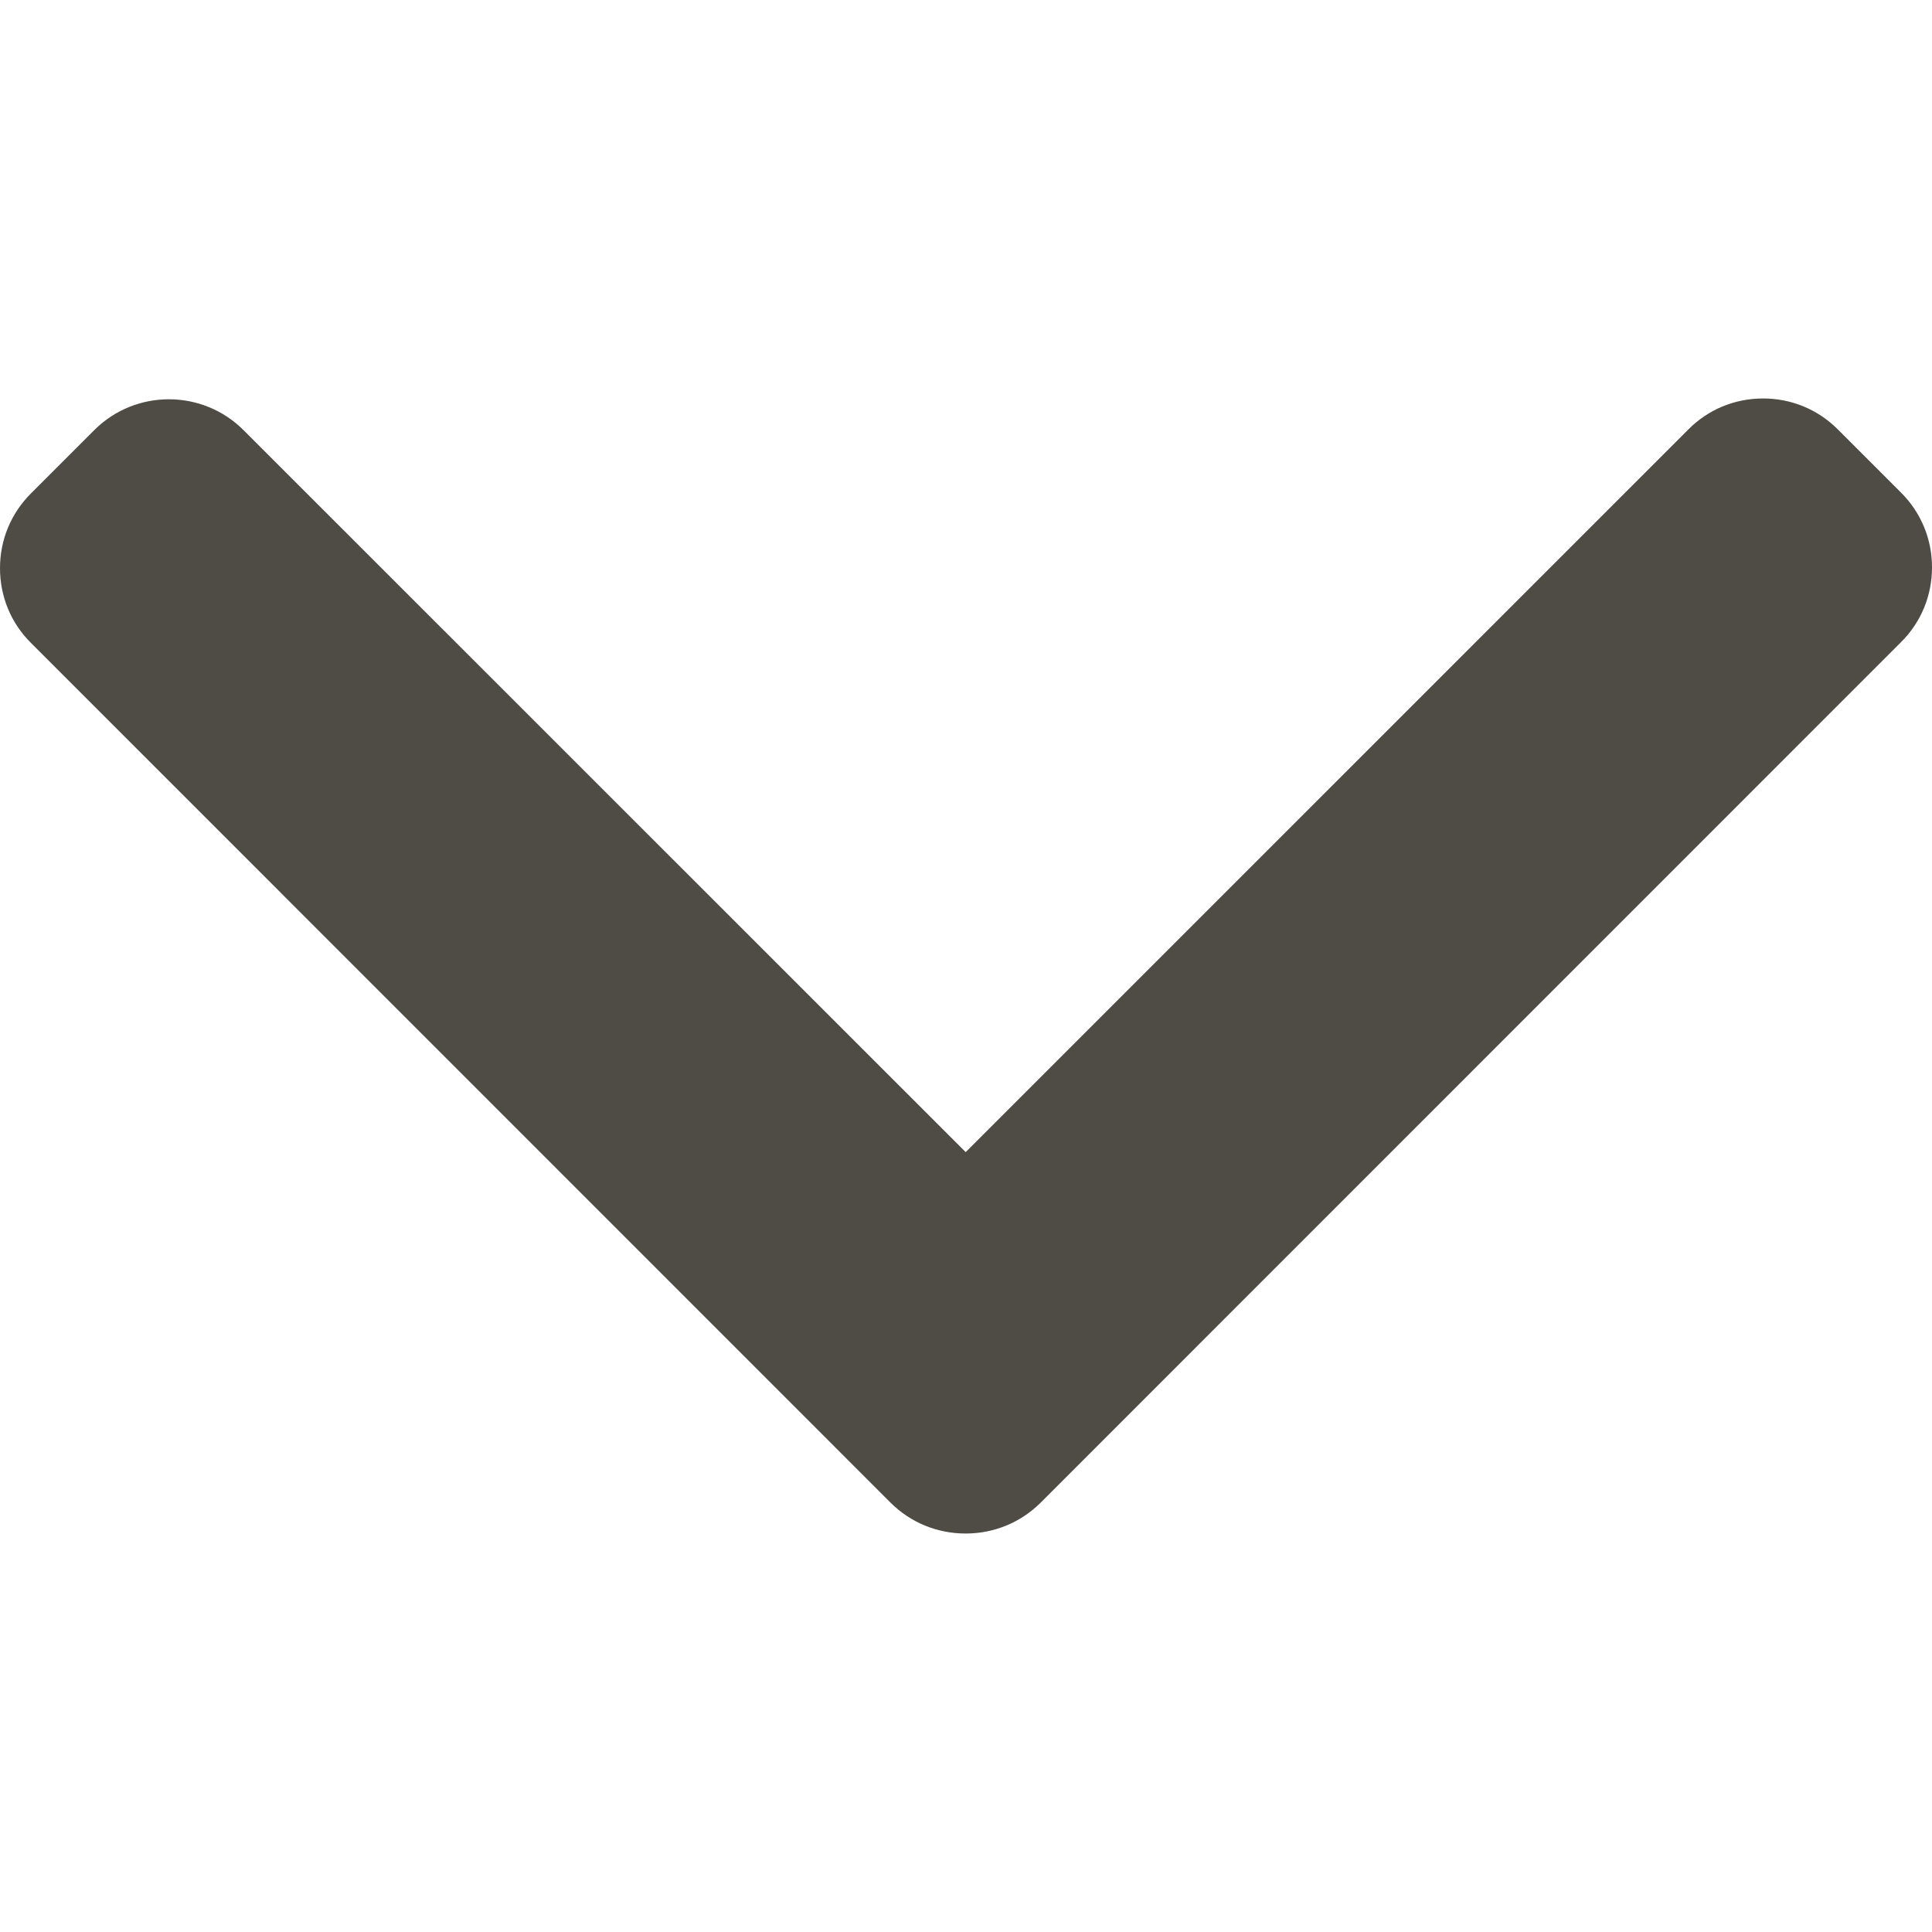 <svg xmlns="http://www.w3.org/2000/svg" width="12" height="12" viewBox="0 0 12 12" fill="none">
  <path d="M5.532 9.334L0.192 3.993C0.068 3.87 7.68461e-09 3.705 0 3.529C-7.68461e-09 3.353 0.068 3.189 0.192 3.065L0.585 2.672C0.841 2.416 1.257 2.416 1.513 2.672L5.998 7.156L10.487 2.667C10.61 2.543 10.775 2.475 10.951 2.475C11.127 2.475 11.291 2.543 11.415 2.667L11.808 3.06C11.932 3.184 12 3.348 12 3.524C12 3.7 11.932 3.865 11.808 3.988L6.463 9.334C6.339 9.457 6.174 9.525 5.998 9.525C5.821 9.525 5.656 9.457 5.532 9.334Z" fill="#4F4C46"/>
</svg>